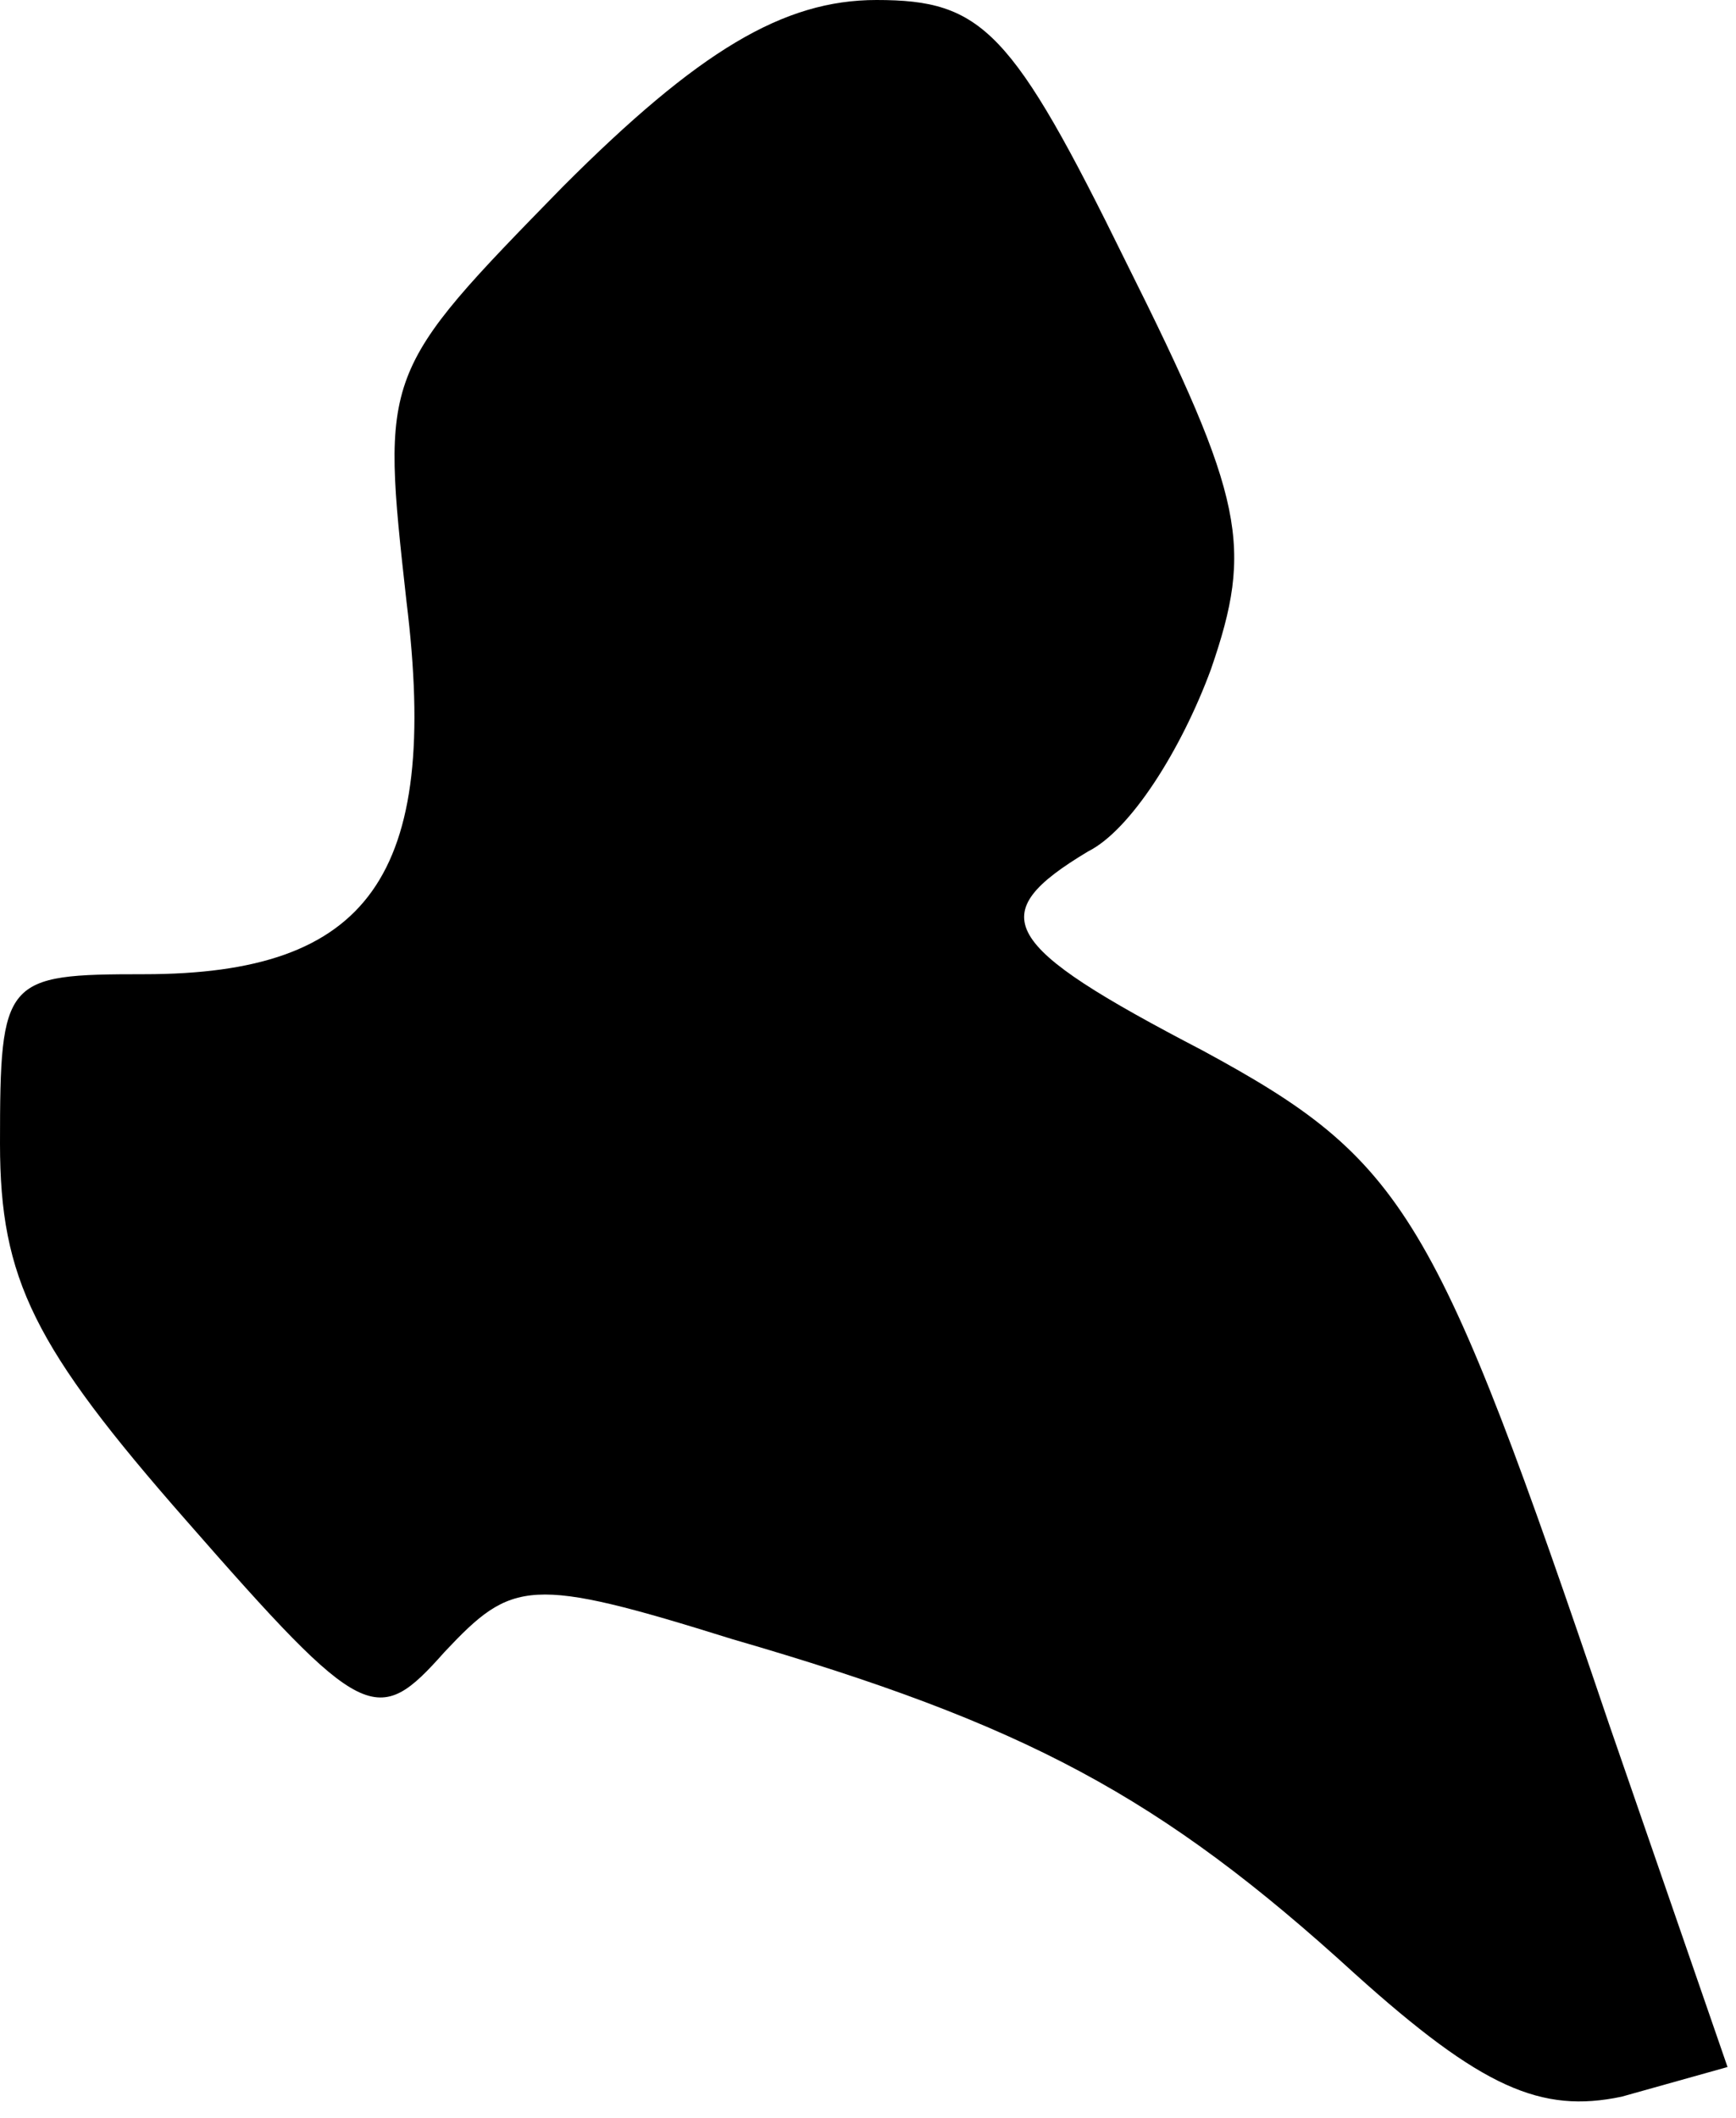<?xml version="1.0" standalone="no"?>
<!DOCTYPE svg PUBLIC "-//W3C//DTD SVG 20010904//EN"
 "http://www.w3.org/TR/2001/REC-SVG-20010904/DTD/svg10.dtd">
<svg version="1.0" xmlns="http://www.w3.org/2000/svg"
 width="41pt" height="50pt" viewBox="0 0 41 50"
 preserveAspectRatio="xMidYMid meet">
<g transform="translate(0,50) scale(0.1,-0.1)"
fill="#000000" stroke="none">
<path fill="#000000" stroke="none" d="M133 456 c-43 -44 -43 -44 -37 -98 8
-65 -9 -88 -62 -88 -33 0 -34 -1 -34 -40 0 -32 8 -48 44 -89 42 -48 45 -49 61
-31 16 17 20 18 68 3 69 -20 101 -37 147 -79 30 -27 44 -33 63 -29 l25 7 -28
81 c-41 121 -48 133 -96 159 -48 25 -52 32 -27 47 10 5 22 24 29 43 10 29 8
40 -20 96 -27 55 -34 62 -59 62 -22 0 -42 -12 -74 -44z"/>
</g>
</svg>
